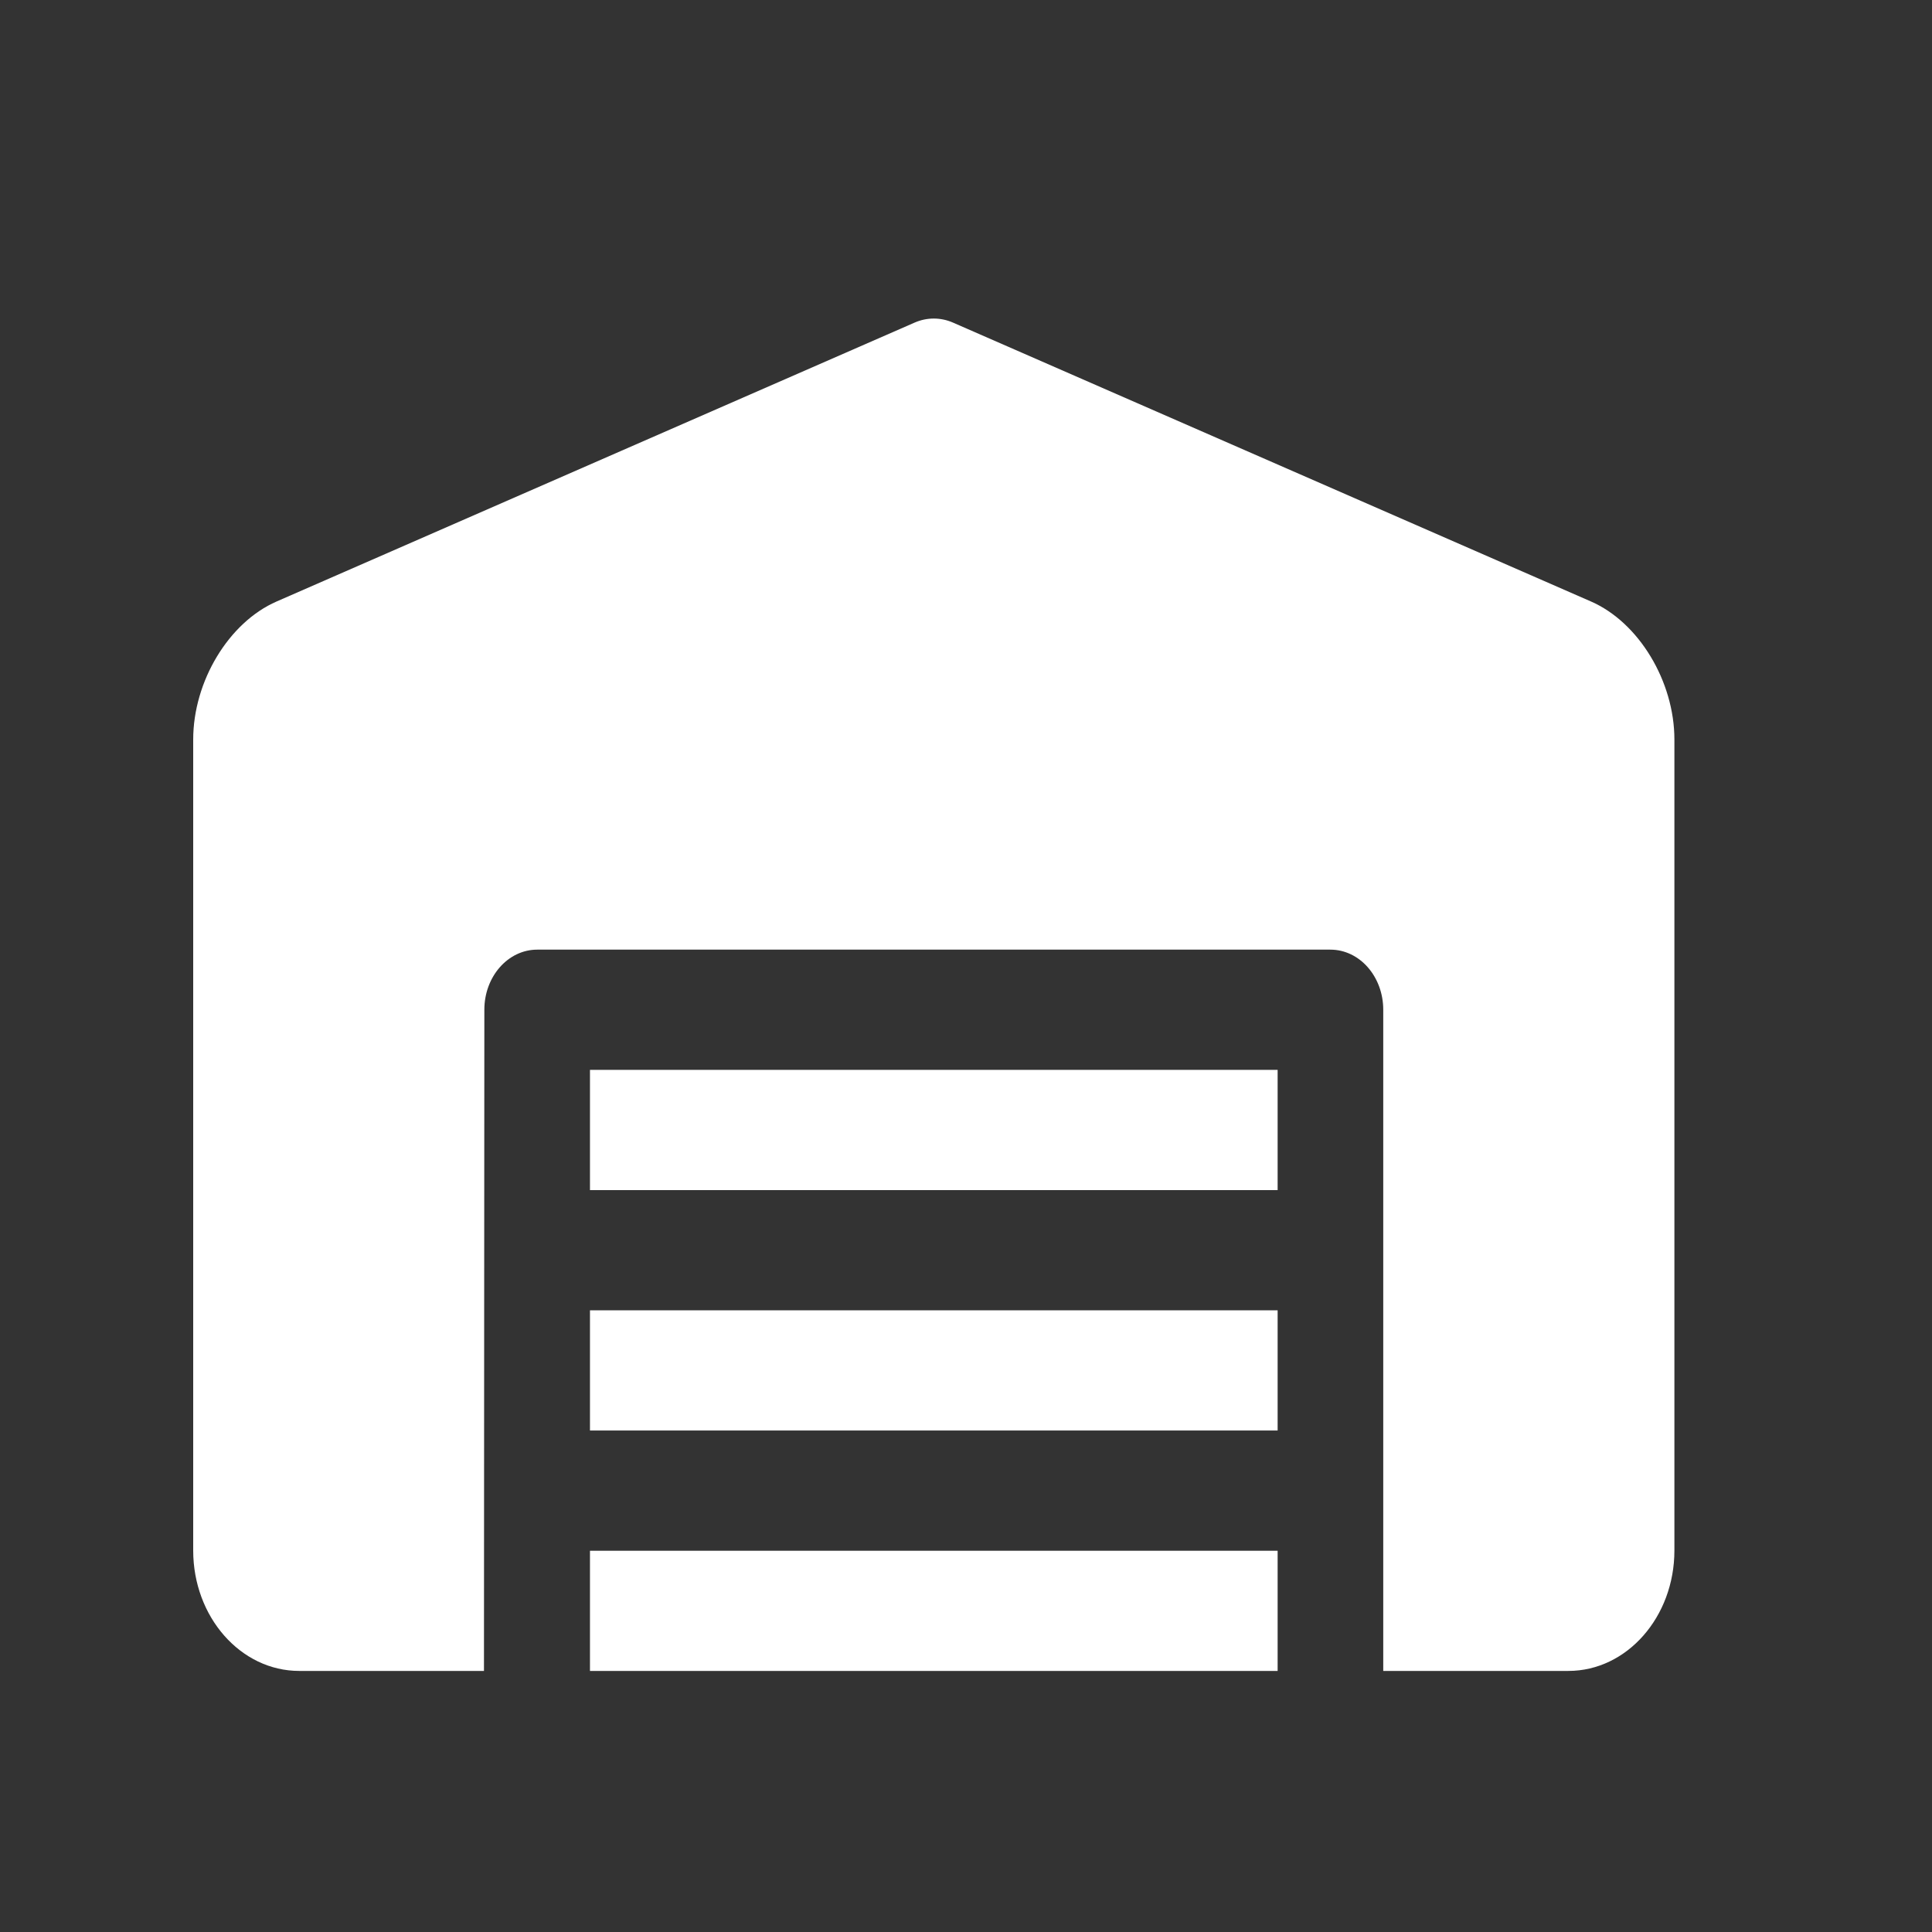 <svg width="30" height="30" viewBox="0 0 30 30" fill="none" xmlns="http://www.w3.org/2000/svg">
<rect x="0" y="0" width="30" height="30" fill="#333333" stroke="none"/>
<path fill-rule="evenodd" clip-rule="evenodd" d="M9.161 24.08H19.839V25.946H9.161V24.08ZM9.161 20.346H19.839V22.213H9.161V20.346ZM9.161 16.613H19.839V18.48H9.161V16.613ZM21.479 25.946V15.68C21.479 15.164 21.112 14.746 20.658 14.746H8.342C7.888 14.746 7.521 15.164 7.521 15.679L7.515 25.946V25.946H4.646C3.737 25.946 3 25.108 3 24.076V11.483C3 10.58 3.552 9.664 4.295 9.34L14.205 5.008C14.395 4.926 14.605 4.926 14.795 5.008L24.705 9.34C25.447 9.664 26 10.58 26 11.483V24.076C26 25.108 25.262 25.946 24.354 25.946H21.479Z" fill="white"/>
</svg>
